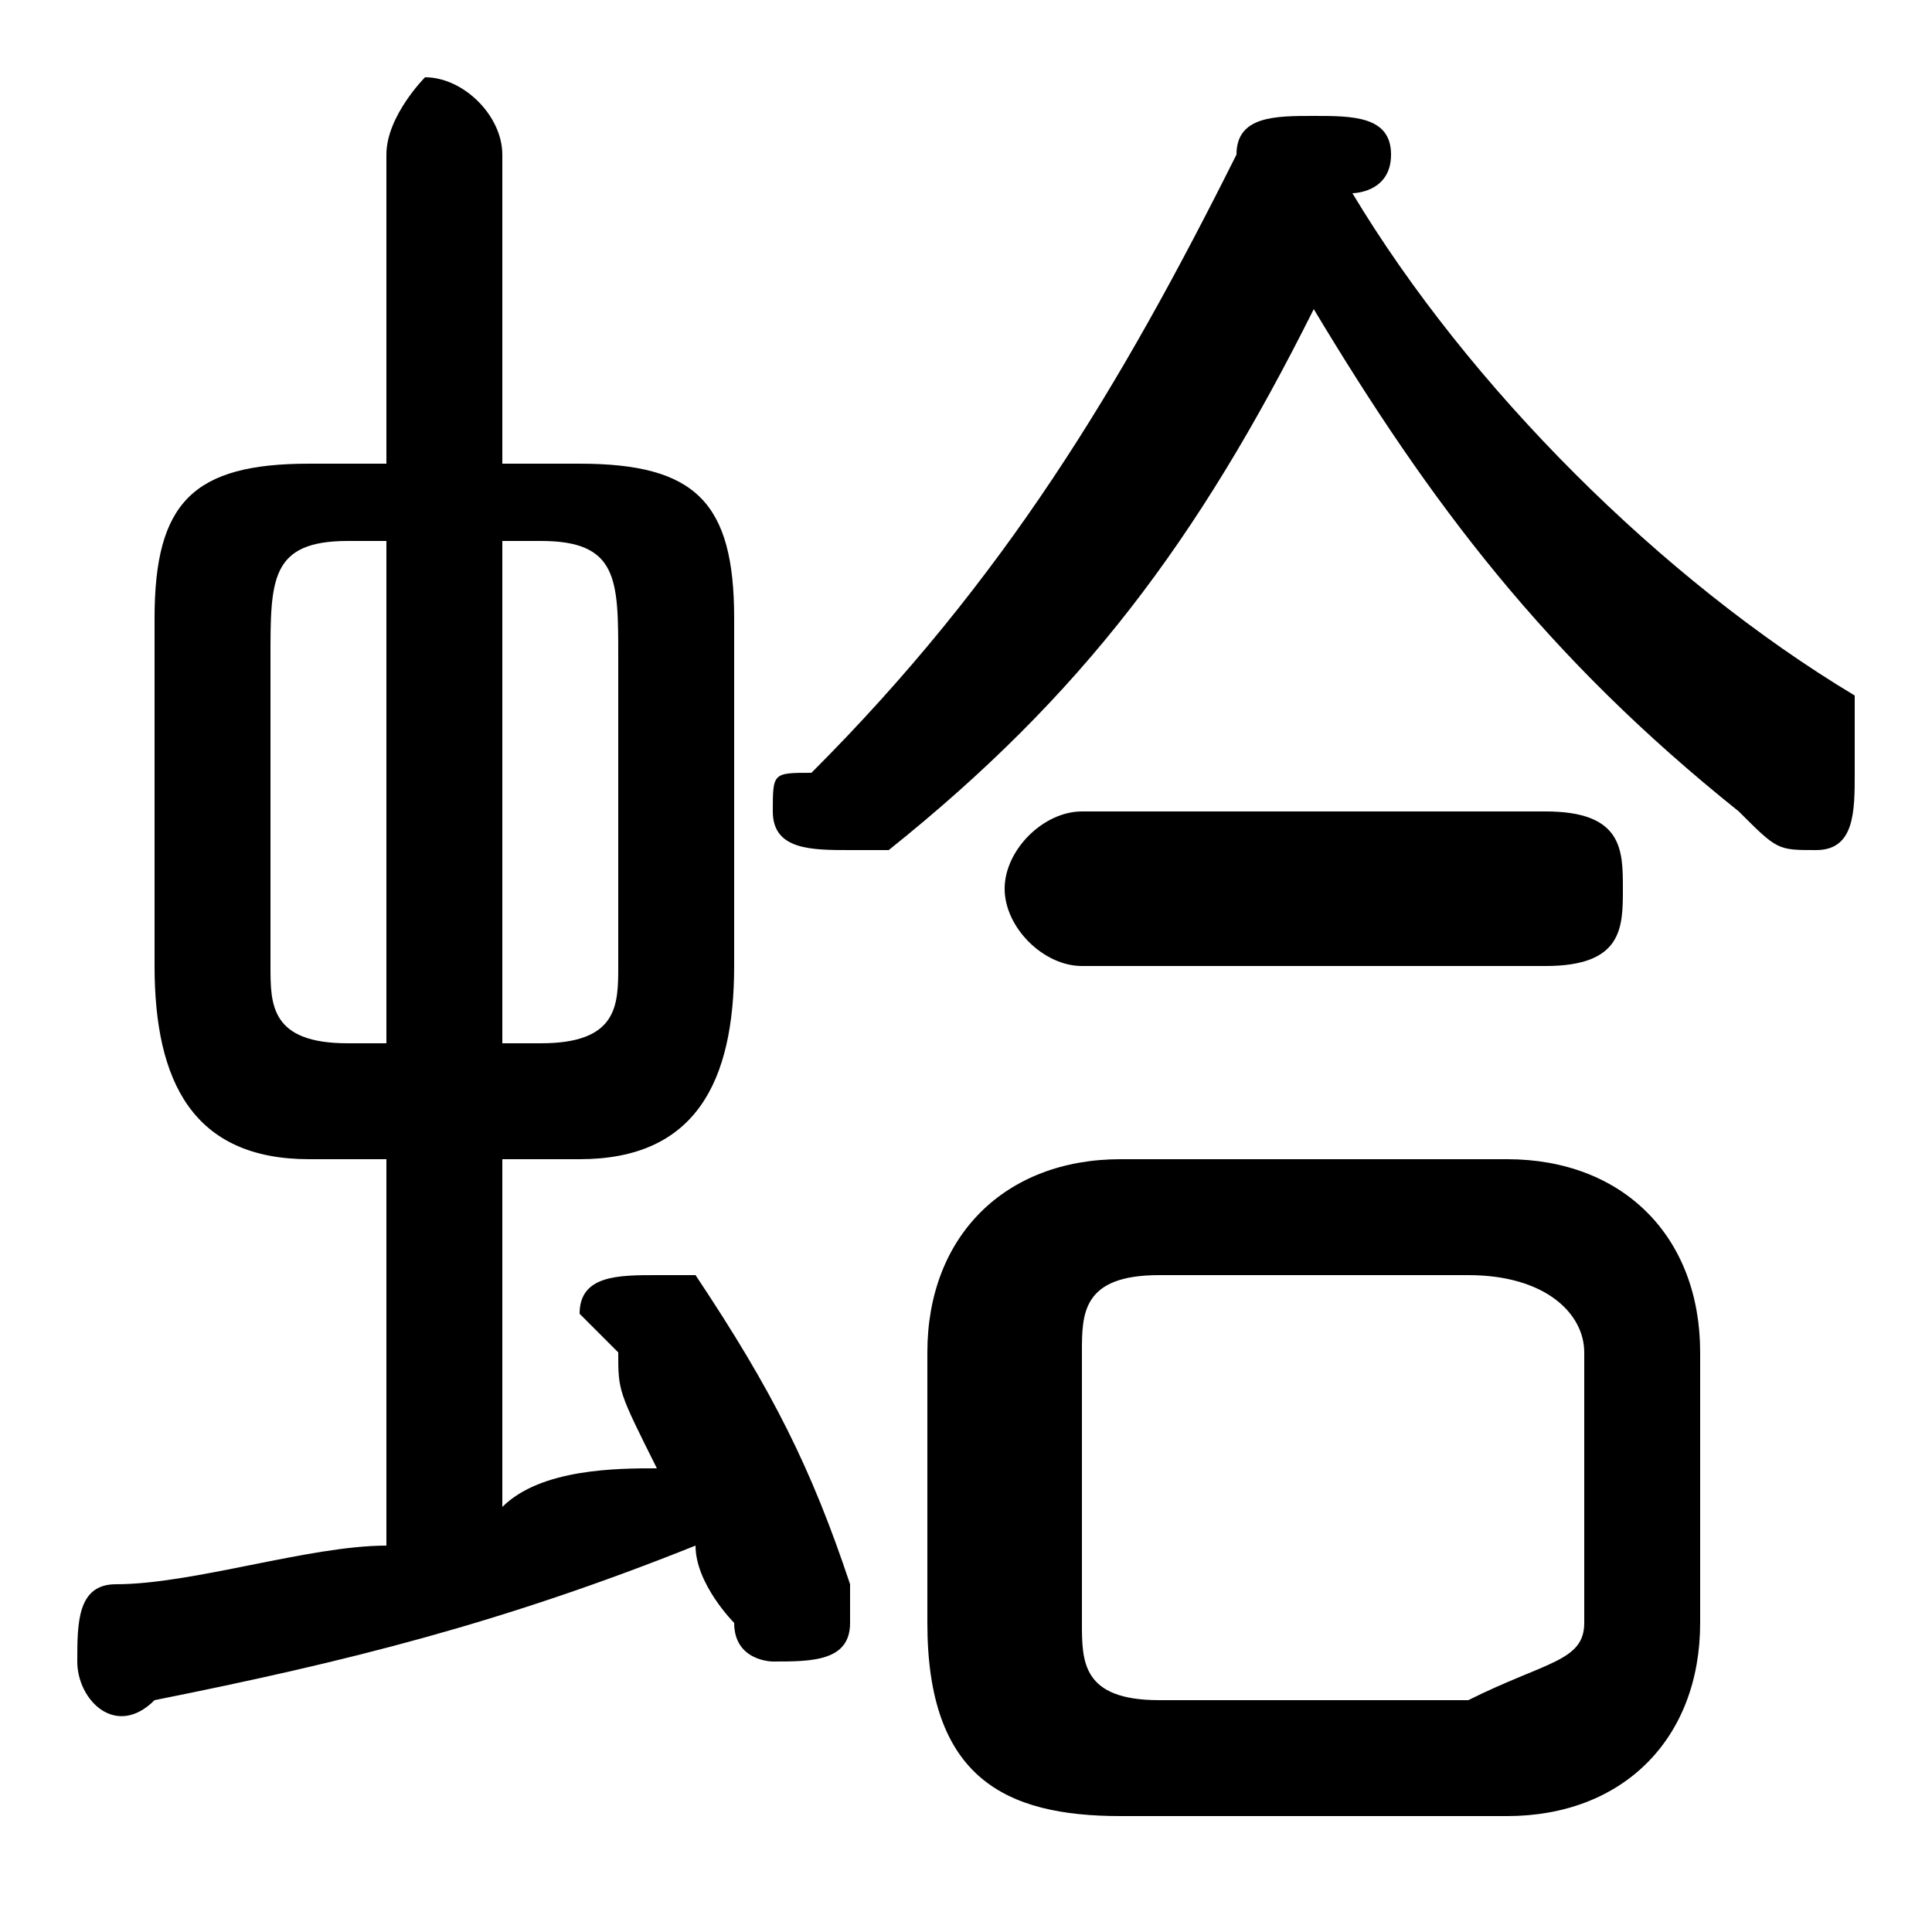 <svg xmlns="http://www.w3.org/2000/svg" viewBox="0 -44.0 50.0 50.0">
    <rect x="0" y="-44.0" width="50.0" height="50.0" fill="#808080" stroke="none"/>
    <g transform="scale(1, -1)">
        <!-- ボディの枠 -->
        <rect x="0" y="-6.0" width="50.0" height="50.0"
            stroke="white" fill="white"/>
        <!-- グリフ座標系の原点 -->
        <circle cx="0" cy="0" r="5" fill="white"/>
        <!-- グリフのアウトライン -->
        <g style="fill:black;stroke:#000000;stroke-width:0;stroke-linecap:round;stroke-linejoin:round;">
        <path d="M 15.0 14.0 C 18.0 14.0 19.0 16.0 19.0 19.0 L 19.0 28.0 C 19.0 31.0 18.0 32.0 15.0 32.0 L 13.0 32.0 L 13.0 40.0 C 13.0 41.0 12.0 42.0 11.0 42.0 C 11.0 42.0 10.0 41.0 10.0 40.0 L 10.0 32.0 L 8.0 32.0 C 5.0 32.0 4.0 31.0 4.0 28.0 L 4.0 19.0 C 4.0 16.0 5.0 14.0 8.0 14.0 L 10.0 14.0 L 10.0 4.0 C 8.0 4.0 5.0 3.0 3.0 3.0 C 2.0 3.0 2.0 2.0 2.0 1.0 C 2.0 0.0 3.0 -1.0 4.0 -0.0 C 9.0 1.0 13.0 2.0 18.0 4.0 C 18.0 3.0 19.0 2.0 19.0 2.0 C 19.0 1.0 20.0 1.0 20.0 1.0 C 21.0 1.0 22.0 1.0 22.0 2.0 C 22.0 2.0 22.0 3.0 22.0 3.0 C 21.0 6.0 20.0 8.0 18.0 11.0 C 18.0 11.0 17.0 11.0 17.0 11.0 C 16.0 11.0 15.0 11.0 15.0 10.0 C 15.0 10.0 15.0 10.0 16.0 9.0 C 16.0 8.0 16.0 8.0 17.0 6.0 C 16.0 6.0 14.0 6.0 13.0 5.0 L 13.0 14.0 Z M 13.0 17.0 L 13.0 30.0 L 14.0 30.0 C 16.0 30.0 16.0 29.0 16.0 27.0 L 16.0 19.0 C 16.0 18.0 16.0 17.0 14.0 17.0 Z M 9.0 17.0 C 7.0 17.0 7.0 18.0 7.0 19.0 L 7.0 27.0 C 7.0 29.0 7.0 30.0 9.0 30.0 L 10.0 30.0 L 10.0 17.0 Z M 39.0 -3.0 C 42.0 -3.0 44.0 -1.0 44.0 2.0 L 44.0 9.0 C 44.0 12.0 42.0 14.0 39.0 14.0 L 29.0 14.0 C 26.0 14.0 24.0 12.0 24.0 9.0 L 24.0 2.0 C 24.0 -2.0 26.0 -3.0 29.0 -3.0 Z M 30.0 0.0 C 28.0 0.0 28.0 1.0 28.0 2.0 L 28.0 9.0 C 28.0 10.0 28.0 11.0 30.0 11.0 L 38.0 11.0 C 40.0 11.0 41.0 10.0 41.0 9.0 L 41.0 2.0 C 41.0 1.0 40.0 1.0 38.0 0.0 Z M 34.0 36.0 C 37.0 31.0 40.0 27.0 45.0 23.0 C 46.0 22.0 46.0 22.0 47.0 22.0 C 48.0 22.0 48.0 23.0 48.0 24.0 C 48.0 24.0 48.0 25.0 48.0 26.0 C 43.0 29.0 38.0 34.0 35.0 39.0 C 35.0 39.0 36.0 39.0 36.0 40.0 C 36.0 41.0 35.0 41.0 34.0 41.0 C 33.0 41.0 32.0 41.0 32.0 40.0 C 29.0 34.0 26.0 29.0 21.0 24.0 C 20.0 24.0 20.0 24.0 20.0 23.0 C 20.0 22.0 21.0 22.0 22.0 22.0 C 22.0 22.0 23.0 22.0 23.0 22.0 C 28.0 26.0 31.0 30.0 34.0 36.0 Z M 40.0 19.0 C 42.0 19.0 42.0 20.0 42.0 21.0 C 42.0 22.0 42.0 23.0 40.0 23.0 L 28.0 23.0 C 27.0 23.0 26.0 22.0 26.0 21.0 C 26.0 20.0 27.0 19.0 28.0 19.0 Z"/>
    </g>
    </g>
</svg>
